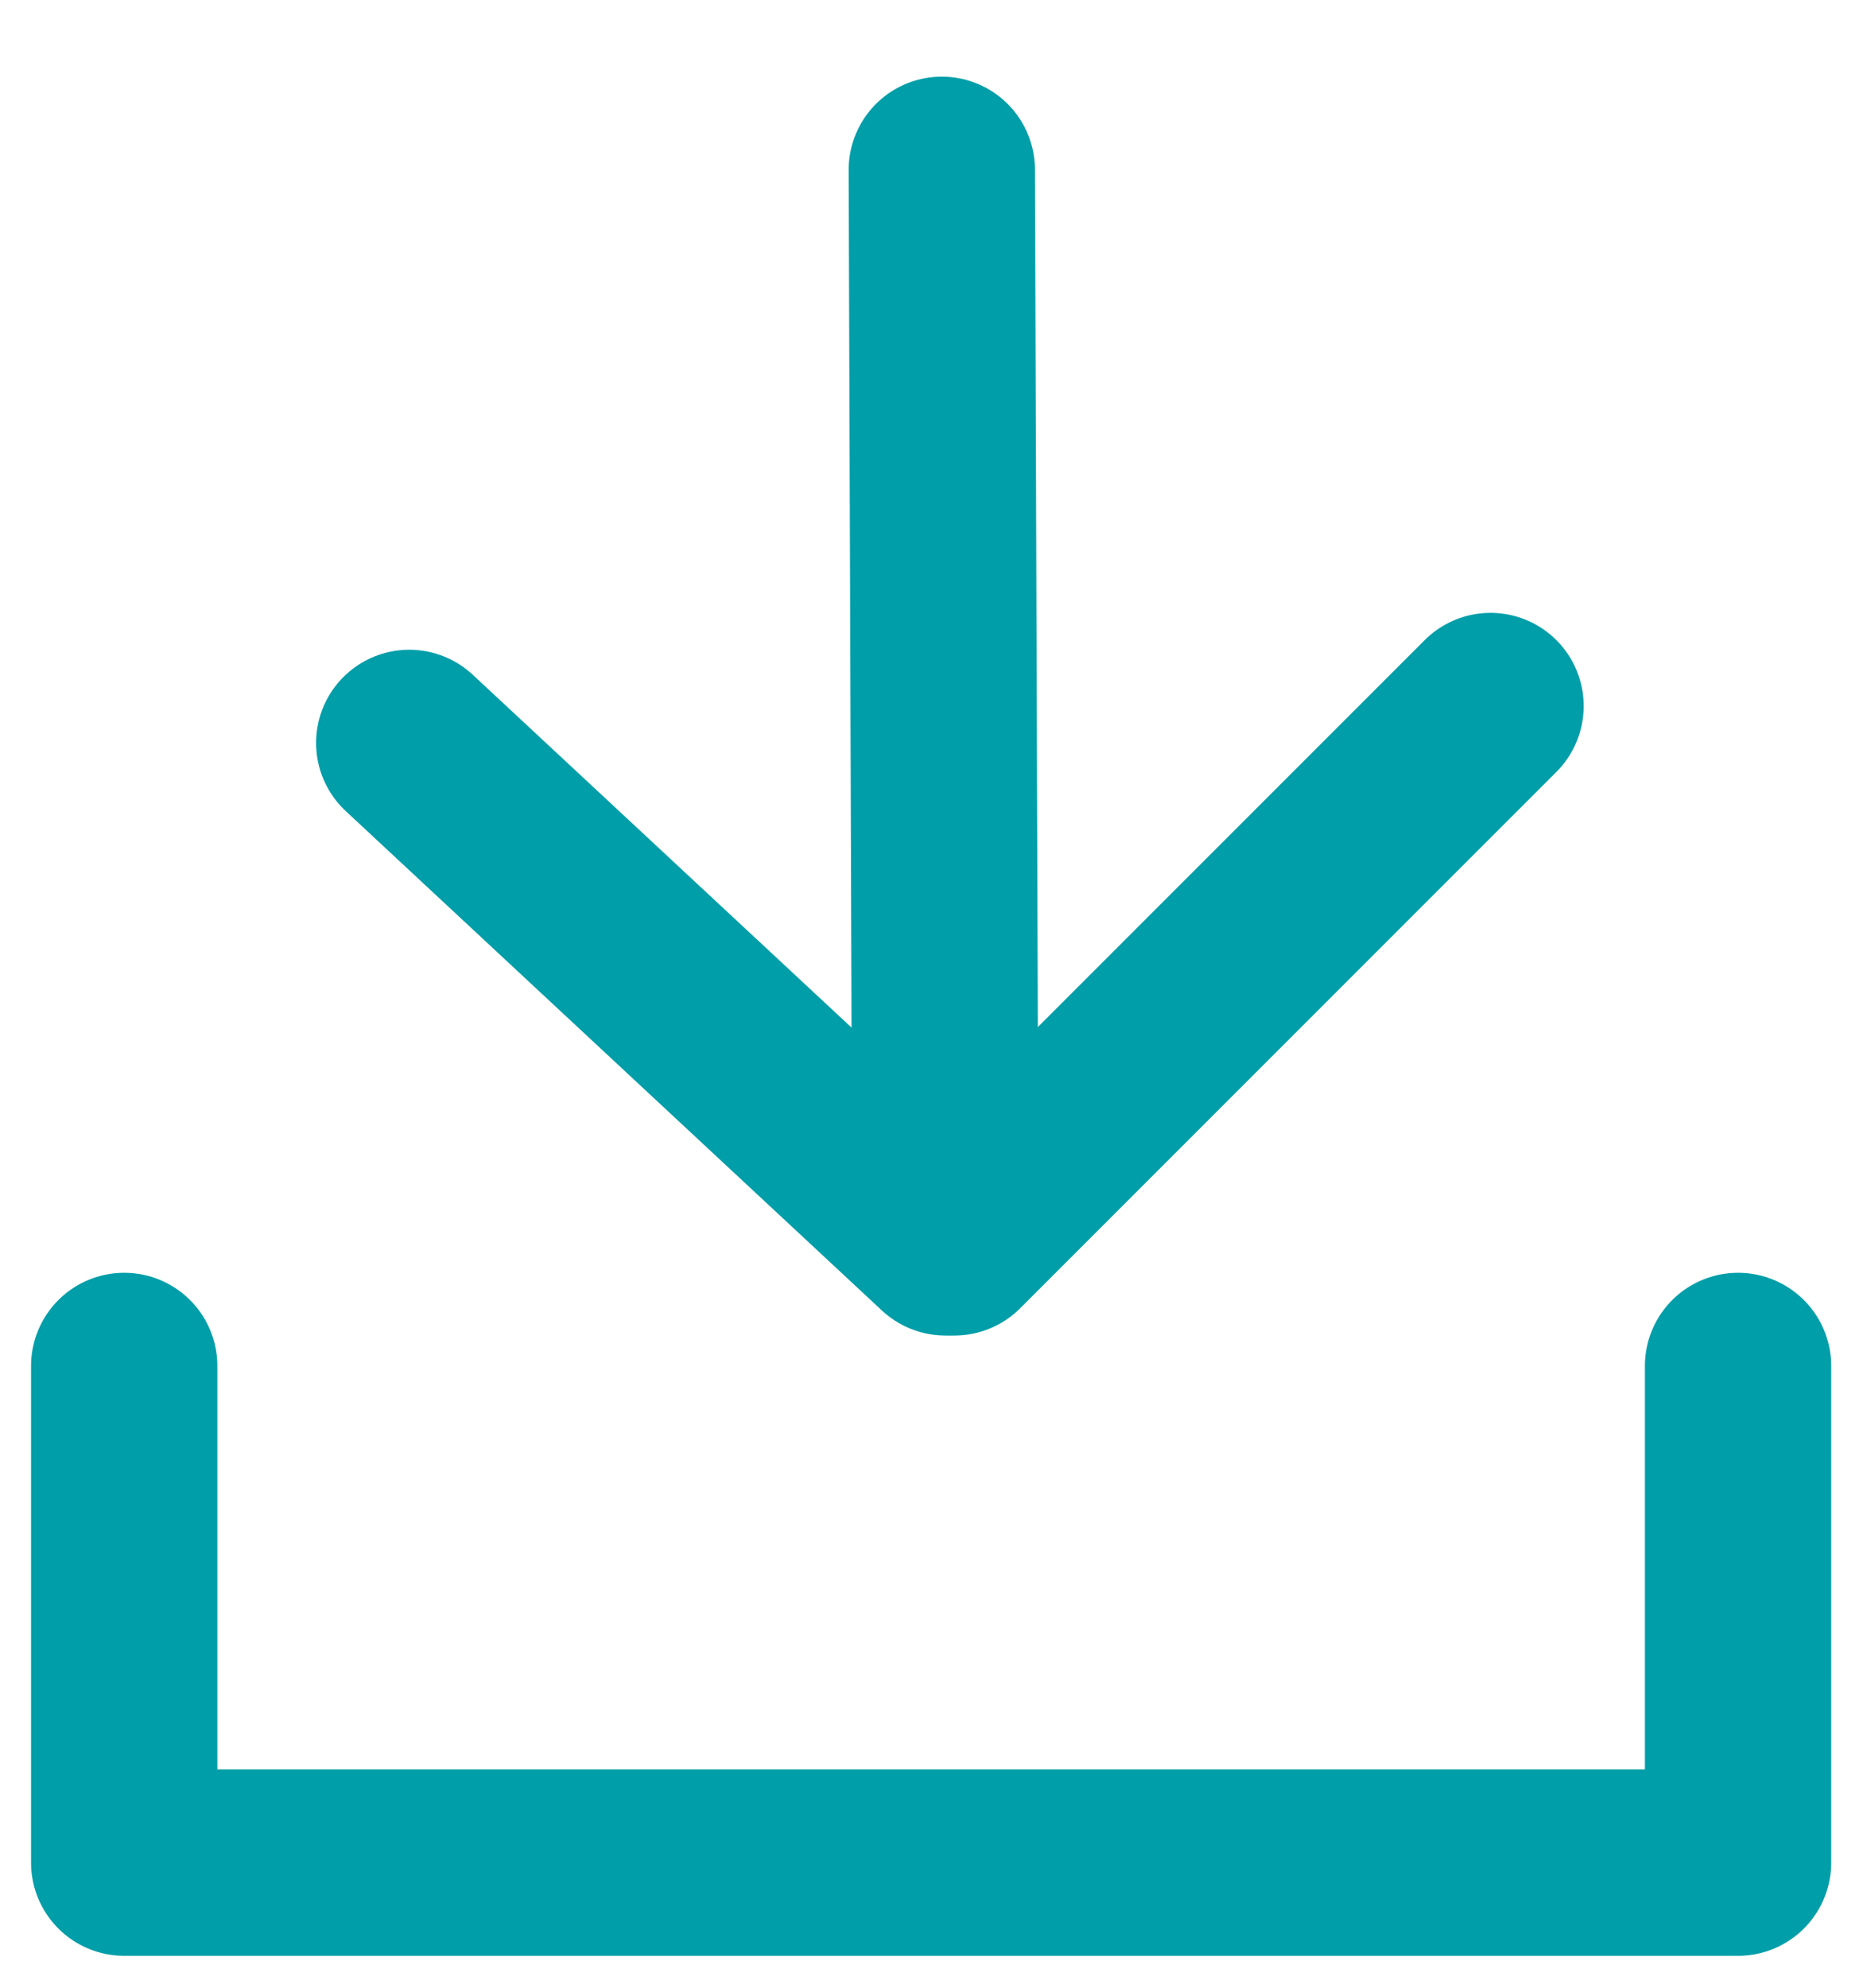 <?xml version="1.0" encoding="UTF-8"?>
<svg width="15px" height="16px" viewBox="0 0 15 16" version="1.1" xmlns="http://www.w3.org/2000/svg" xmlns:xlink="http://www.w3.org/1999/xlink">
    <!-- Generator: sketchtool 52.1 (67048) - http://www.bohemiancoding.com/sketch -->
    <title>6821DE36-CA15-4D14-B477-576A9A26F2FF</title>
    <desc>Created with sketchtool.</desc>
    <g id="Bot-Testing" stroke="none" stroke-width="1" fill="none" fill-rule="evenodd" stroke-linecap="round" stroke-linejoin="round">
        <g id="//-Batch-testing-New" transform="translate(-1302, -274)" stroke="#009EA9" stroke-width="1.5">
            <g id="download" transform="translate(1303, 275)">
                <g id="Icon">
                    <polyline id="Stroke-218" points="0 9.995 0 13.993 12.994 13.993 12.994 9.995"></polyline>
                    <g id="Group" transform="translate(7, 4.5) rotate(-180) translate(-7, -4.5) translate(2, 0)">
                        <polyline id="Stroke-220" points="5.417 8.633 5.388 0 9.705 4.02"></polyline>
                        <path d="M5.316,0 L0.999,4.317" id="Stroke-222"></path>
                    </g>
                </g>
            </g>
        </g>
    </g>
</svg>